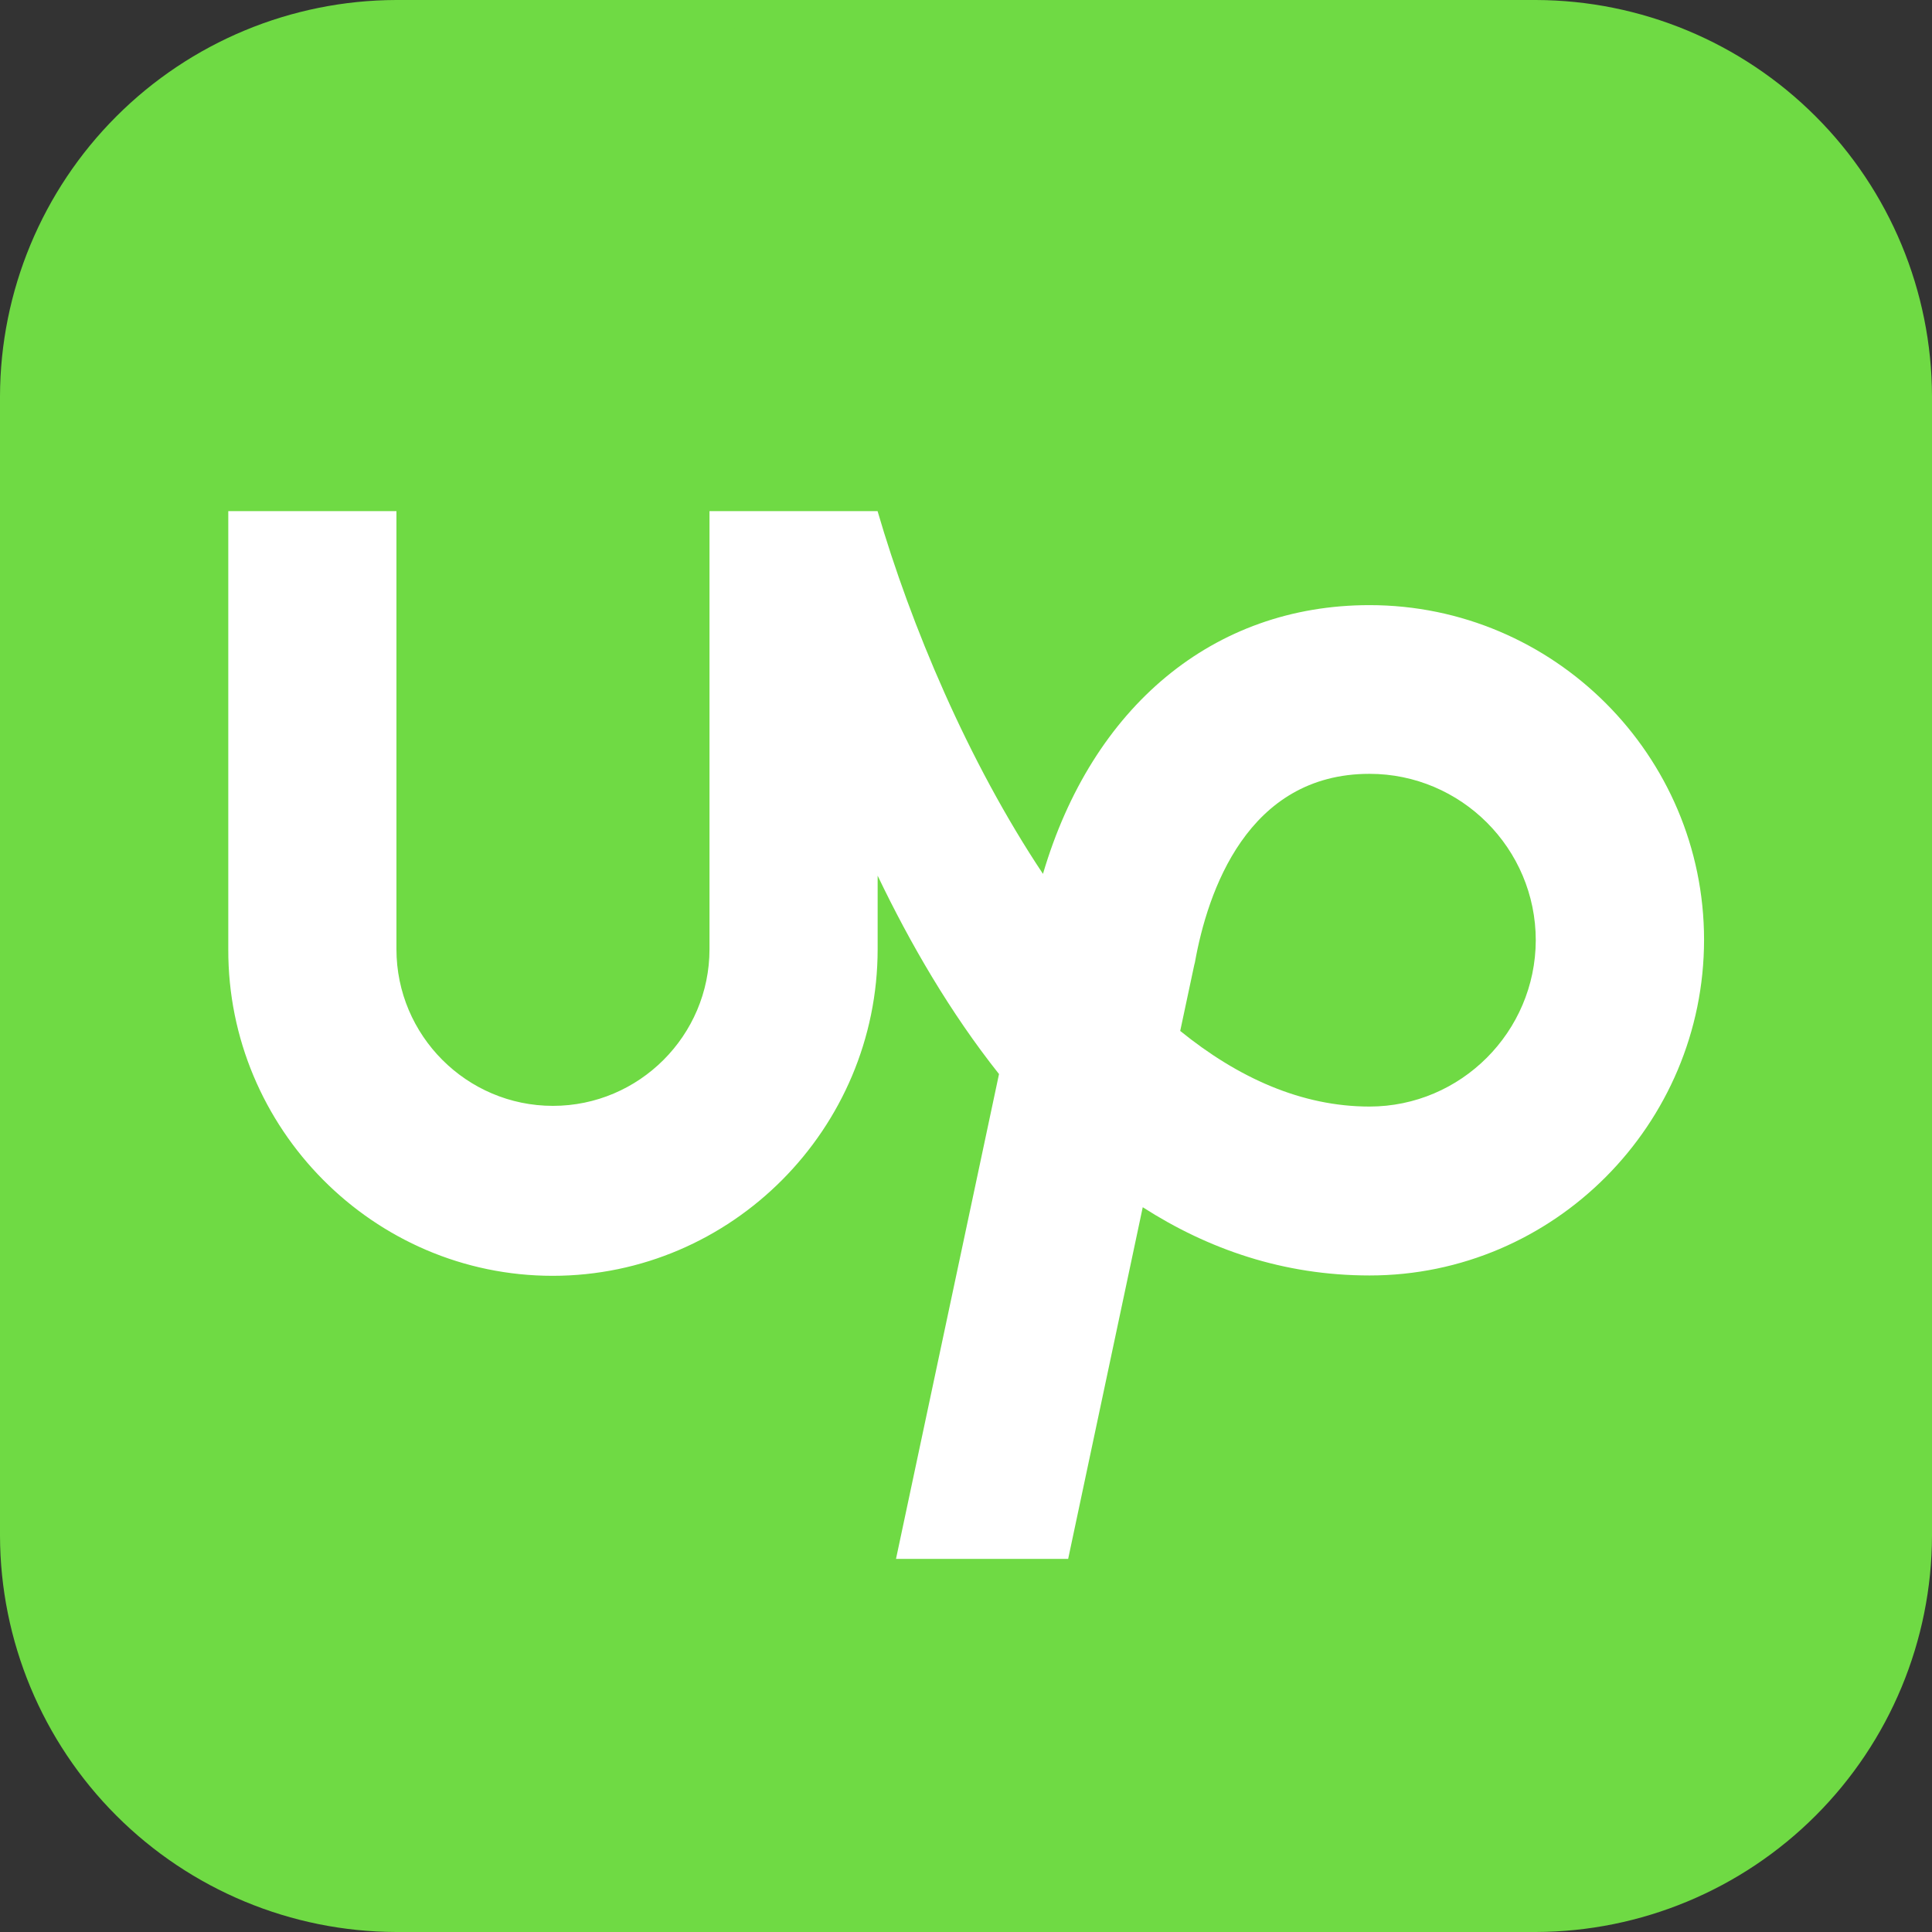 <svg width="56" height="56" viewBox="0 0 56 56" fill="none" xmlns="http://www.w3.org/2000/svg">
<rect x="0" y="0" width="56" height="56" fill="#333333" stroke="none"/>
<g clip-path="url(#clip0_2730_15635)">
<path fill-rule="evenodd" clip-rule="evenodd" d="M11.484 0H44.516C47.559 0.008 50.475 1.221 52.627 3.373C54.779 5.525 55.992 8.441 56 11.484V44.516C55.992 47.559 54.779 50.475 52.627 52.627C50.475 54.779 47.559 55.992 44.516 56H11.484C8.441 55.992 5.525 54.779 3.373 52.627C1.221 50.475 0.008 47.559 0 44.516L0 11.484C0.008 8.441 1.221 5.525 3.373 3.373C5.525 1.221 8.441 0.008 11.484 0Z" fill="#6FDA44"/>
<g clip-path="url(#clip1_2730_15635)">
<path d="M28 56C43.464 56 56 43.464 56 28C56 12.536 43.464 0 28 0C12.536 0 0 12.536 0 28C0 43.464 12.536 56 28 56Z" fill="#6FDA44"/>
</g>
<g clip-path="url(#clip2_2730_15635)">
<path d="M49.308 3H6.694C4.654 3 3 4.604 3 6.582V49.416C3 51.396 4.654 53 6.694 53H49.308C51.348 53 53 51.394 53 49.416V6.582C53 4.604 51.348 3 49.308 3Z" fill="#6FDA44"/>
<path d="M39.695 32.074C37.727 32.074 35.885 31.24 34.209 29.882L34.617 27.966L34.635 27.896C34.999 25.856 36.151 22.43 39.695 22.43C42.353 22.43 44.515 24.596 44.515 27.256C44.507 29.908 42.345 32.074 39.695 32.074ZM39.695 17.54C35.167 17.54 31.657 20.486 30.231 25.33C28.051 22.056 26.403 18.126 25.437 14.816H20.565V27.512C20.565 30.014 18.527 32.054 16.027 32.054C13.527 32.054 11.491 30.014 11.491 27.512V14.816H6.617V27.512C6.599 32.712 10.827 36.98 16.019 36.98C21.211 36.98 25.439 32.712 25.439 27.512V25.382C26.387 27.36 27.547 29.356 28.957 31.132L25.971 45.186H30.961L33.123 34.992C35.019 36.208 37.199 36.97 39.699 36.97C45.043 36.97 49.393 32.586 49.393 27.236C49.389 21.896 45.039 17.54 39.695 17.54Z" fill="white"/>
</g>
</g>
<defs>
<clipPath id="clip0_2730_15635">
<rect width="56" height="56" fill="white"/>
</clipPath>
<clipPath id="clip1_2730_15635">
<rect width="56" height="56" fill="white"/>
</clipPath>
<clipPath id="clip2_2730_15635">
<rect width="50" height="50" fill="white" transform="translate(3 3)"/>
</clipPath>
</defs>
</svg>
